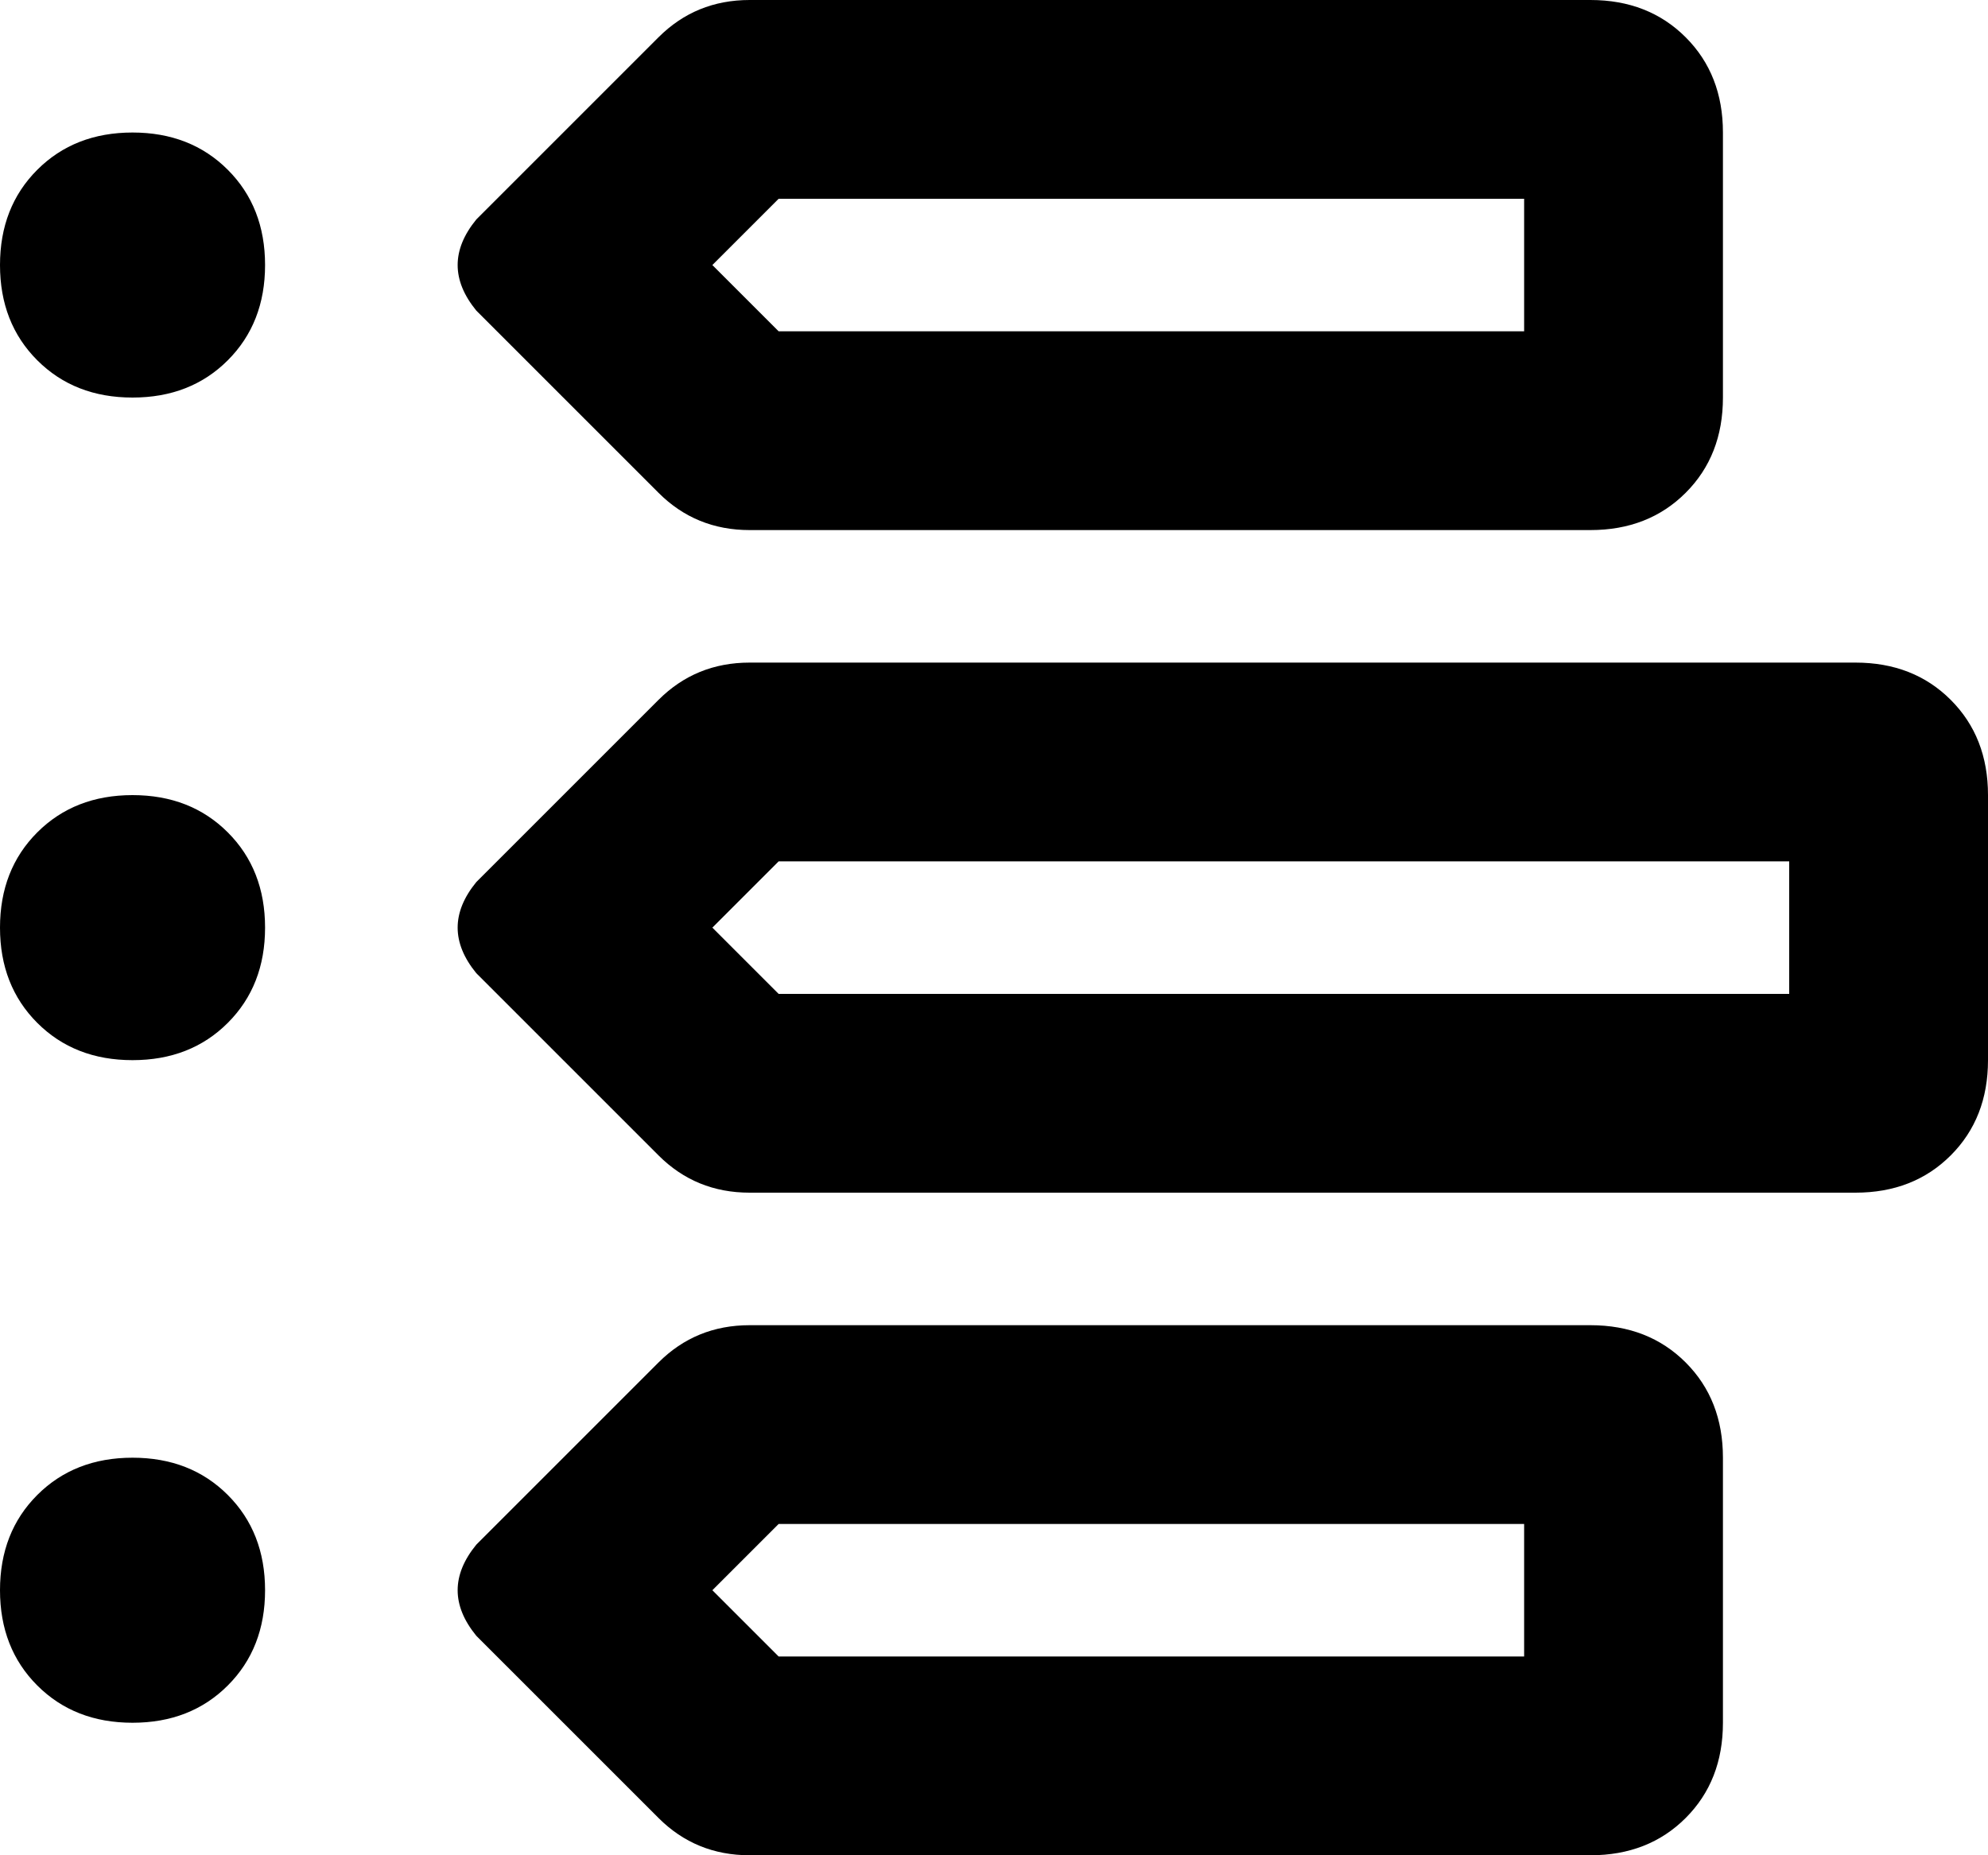 <svg xmlns="http://www.w3.org/2000/svg" viewBox="0 0 480 448">
  <path d="M 188 80 L 368 80 L 188 80 L 368 80 L 368 48 L 368 48 L 188 48 L 188 48 L 172 64 L 172 64 L 188 80 L 188 80 Z M 115 75 Q 106 64 115 53 L 159 9 L 159 9 Q 168 0 181 0 L 384 0 L 384 0 Q 398 0 407 9 Q 416 18 416 32 L 416 96 L 416 96 Q 416 110 407 119 Q 398 128 384 128 L 181 128 L 181 128 Q 168 128 159 119 L 115 75 L 115 75 Z M 32 96 Q 18 96 9 87 L 9 87 L 9 87 Q 0 78 0 64 Q 0 50 9 41 Q 18 32 32 32 Q 46 32 55 41 Q 64 50 64 64 Q 64 78 55 87 Q 46 96 32 96 L 32 96 Z M 32 256 Q 18 256 9 247 L 9 247 L 9 247 Q 0 238 0 224 Q 0 210 9 201 Q 18 192 32 192 Q 46 192 55 201 Q 64 210 64 224 Q 64 238 55 247 Q 46 256 32 256 L 32 256 Z M 0 384 Q 0 370 9 361 L 9 361 L 9 361 Q 18 352 32 352 Q 46 352 55 361 Q 64 370 64 384 Q 64 398 55 407 Q 46 416 32 416 Q 18 416 9 407 Q 0 398 0 384 L 0 384 Z M 188 400 L 368 400 L 188 400 L 368 400 L 368 368 L 368 368 L 188 368 L 188 368 L 172 384 L 172 384 L 188 400 L 188 400 Z M 115 395 Q 106 384 115 373 L 159 329 L 159 329 Q 168 320 181 320 L 384 320 L 384 320 Q 398 320 407 329 Q 416 338 416 352 L 416 416 L 416 416 Q 416 430 407 439 Q 398 448 384 448 L 181 448 L 181 448 Q 168 448 159 439 L 115 395 L 115 395 Z M 172 224 L 188 240 L 172 224 L 188 240 L 432 240 L 432 240 L 432 208 L 432 208 L 188 208 L 188 208 L 172 224 L 172 224 Z M 159 279 L 115 235 L 159 279 L 115 235 Q 106 224 115 213 L 159 169 L 159 169 Q 168 160 181 160 L 448 160 L 448 160 Q 462 160 471 169 Q 480 178 480 192 L 480 256 L 480 256 Q 480 270 471 279 Q 462 288 448 288 L 181 288 L 181 288 Q 168 288 159 279 L 159 279 Z" />
</svg>